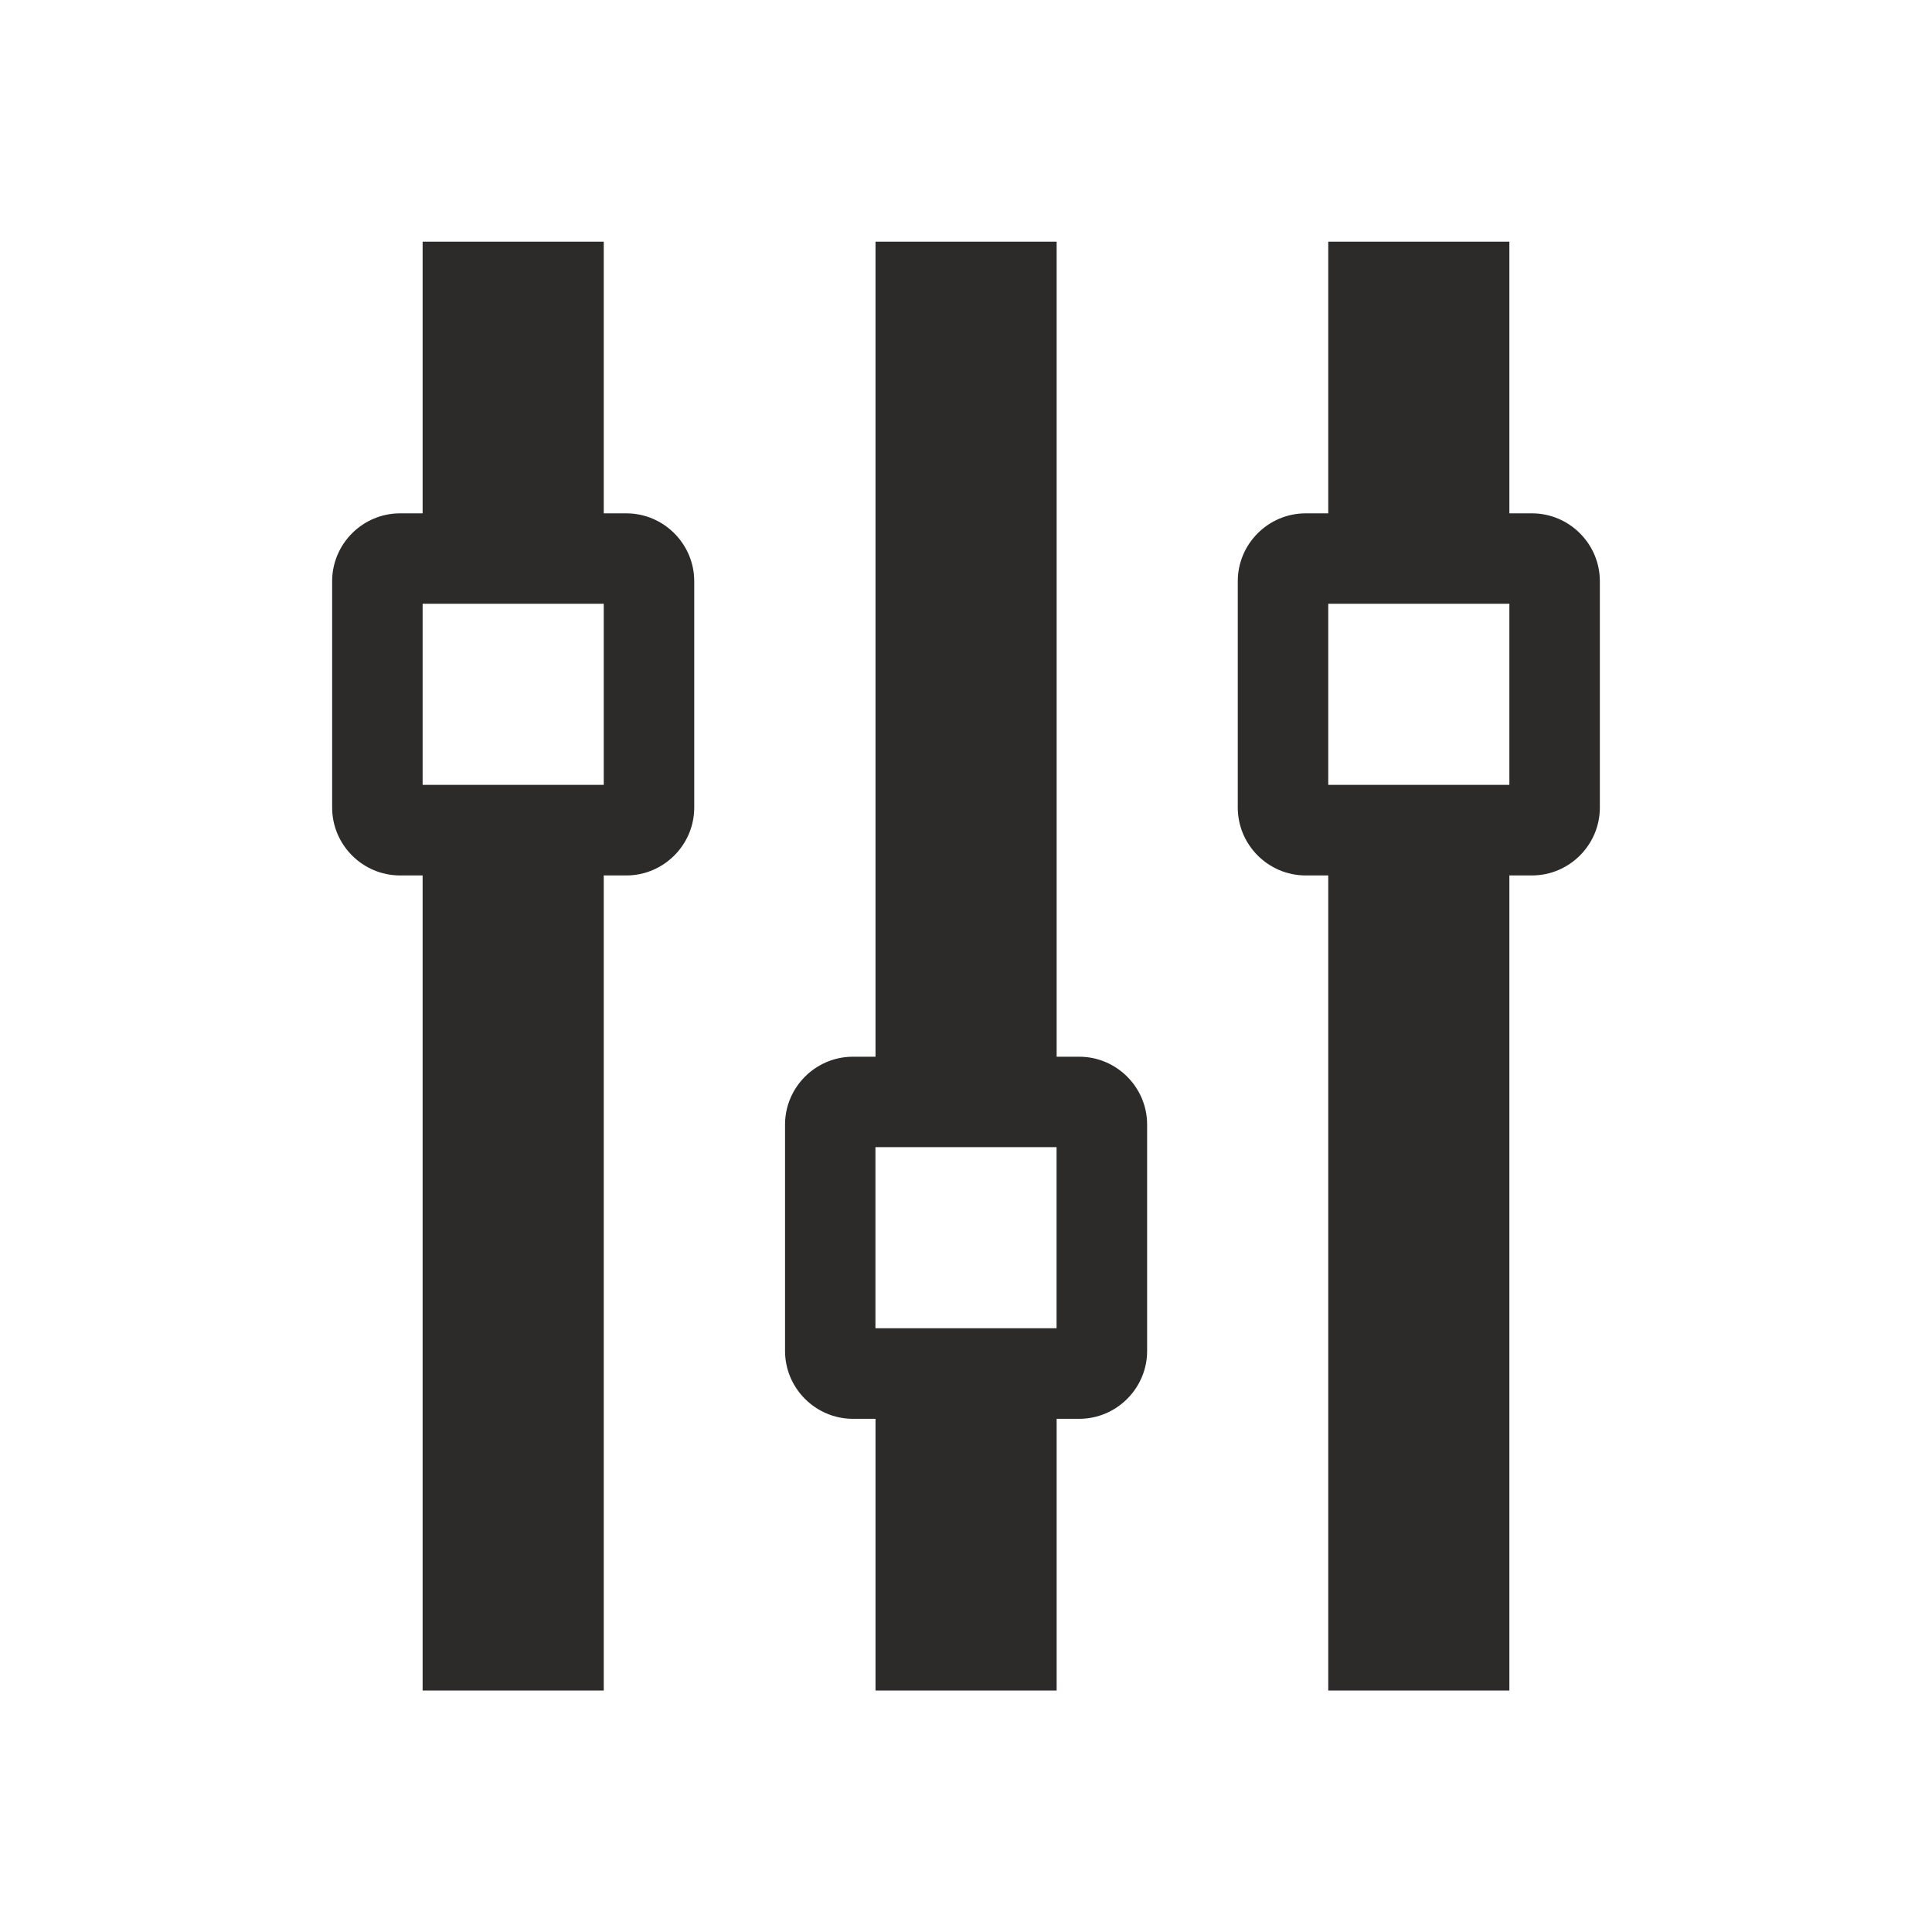 <!-- Generated by IcoMoon.io -->
<svg version="1.1" xmlns="http://www.w3.org/2000/svg" width="24" height="24" viewBox="0 0 24 24">
<title>settings-vertical</title>
<path fill="#2d2a2a" d="M18.75 10.875h0.281c0.464 0 0.843-0.38 0.843-0.843v-2.812c0-0.464-0.38-0.843-0.843-0.843h-0.281v-3.375h-2.25v3.375h-0.281c-0.464 0-0.843 0.38-0.843 0.843v2.812c0 0.464 0.38 0.843 0.843 0.843h0.281v10.125h2.25v-10.125zM16.5 7.5h2.25v2.25h-2.25v-2.25zM13.407 17.625c0.464 0 0.843-0.38 0.843-0.843v-2.812c0-0.464-0.38-0.843-0.843-0.843h-0.281v-10.125h-2.25v10.125h-0.281c-0.464 0-0.843 0.38-0.843 0.843v2.812c0 0.464 0.38 0.843 0.843 0.843h0.281v3.375h2.25v-3.375h0.281zM10.875 14.25h2.25v2.25h-2.25v-2.25zM7.781 10.875c0.464 0 0.843-0.38 0.843-0.843v-2.812c0-0.464-0.38-0.843-0.843-0.843h-0.281v-3.375h-2.25v3.375h-0.281c-0.464 0-0.843 0.38-0.843 0.843v2.812c0 0.464 0.38 0.843 0.843 0.843h0.281v10.125h2.25v-10.125h0.281zM5.25 7.5h2.25v2.25h-2.25v-2.25z"></path>
</svg>
